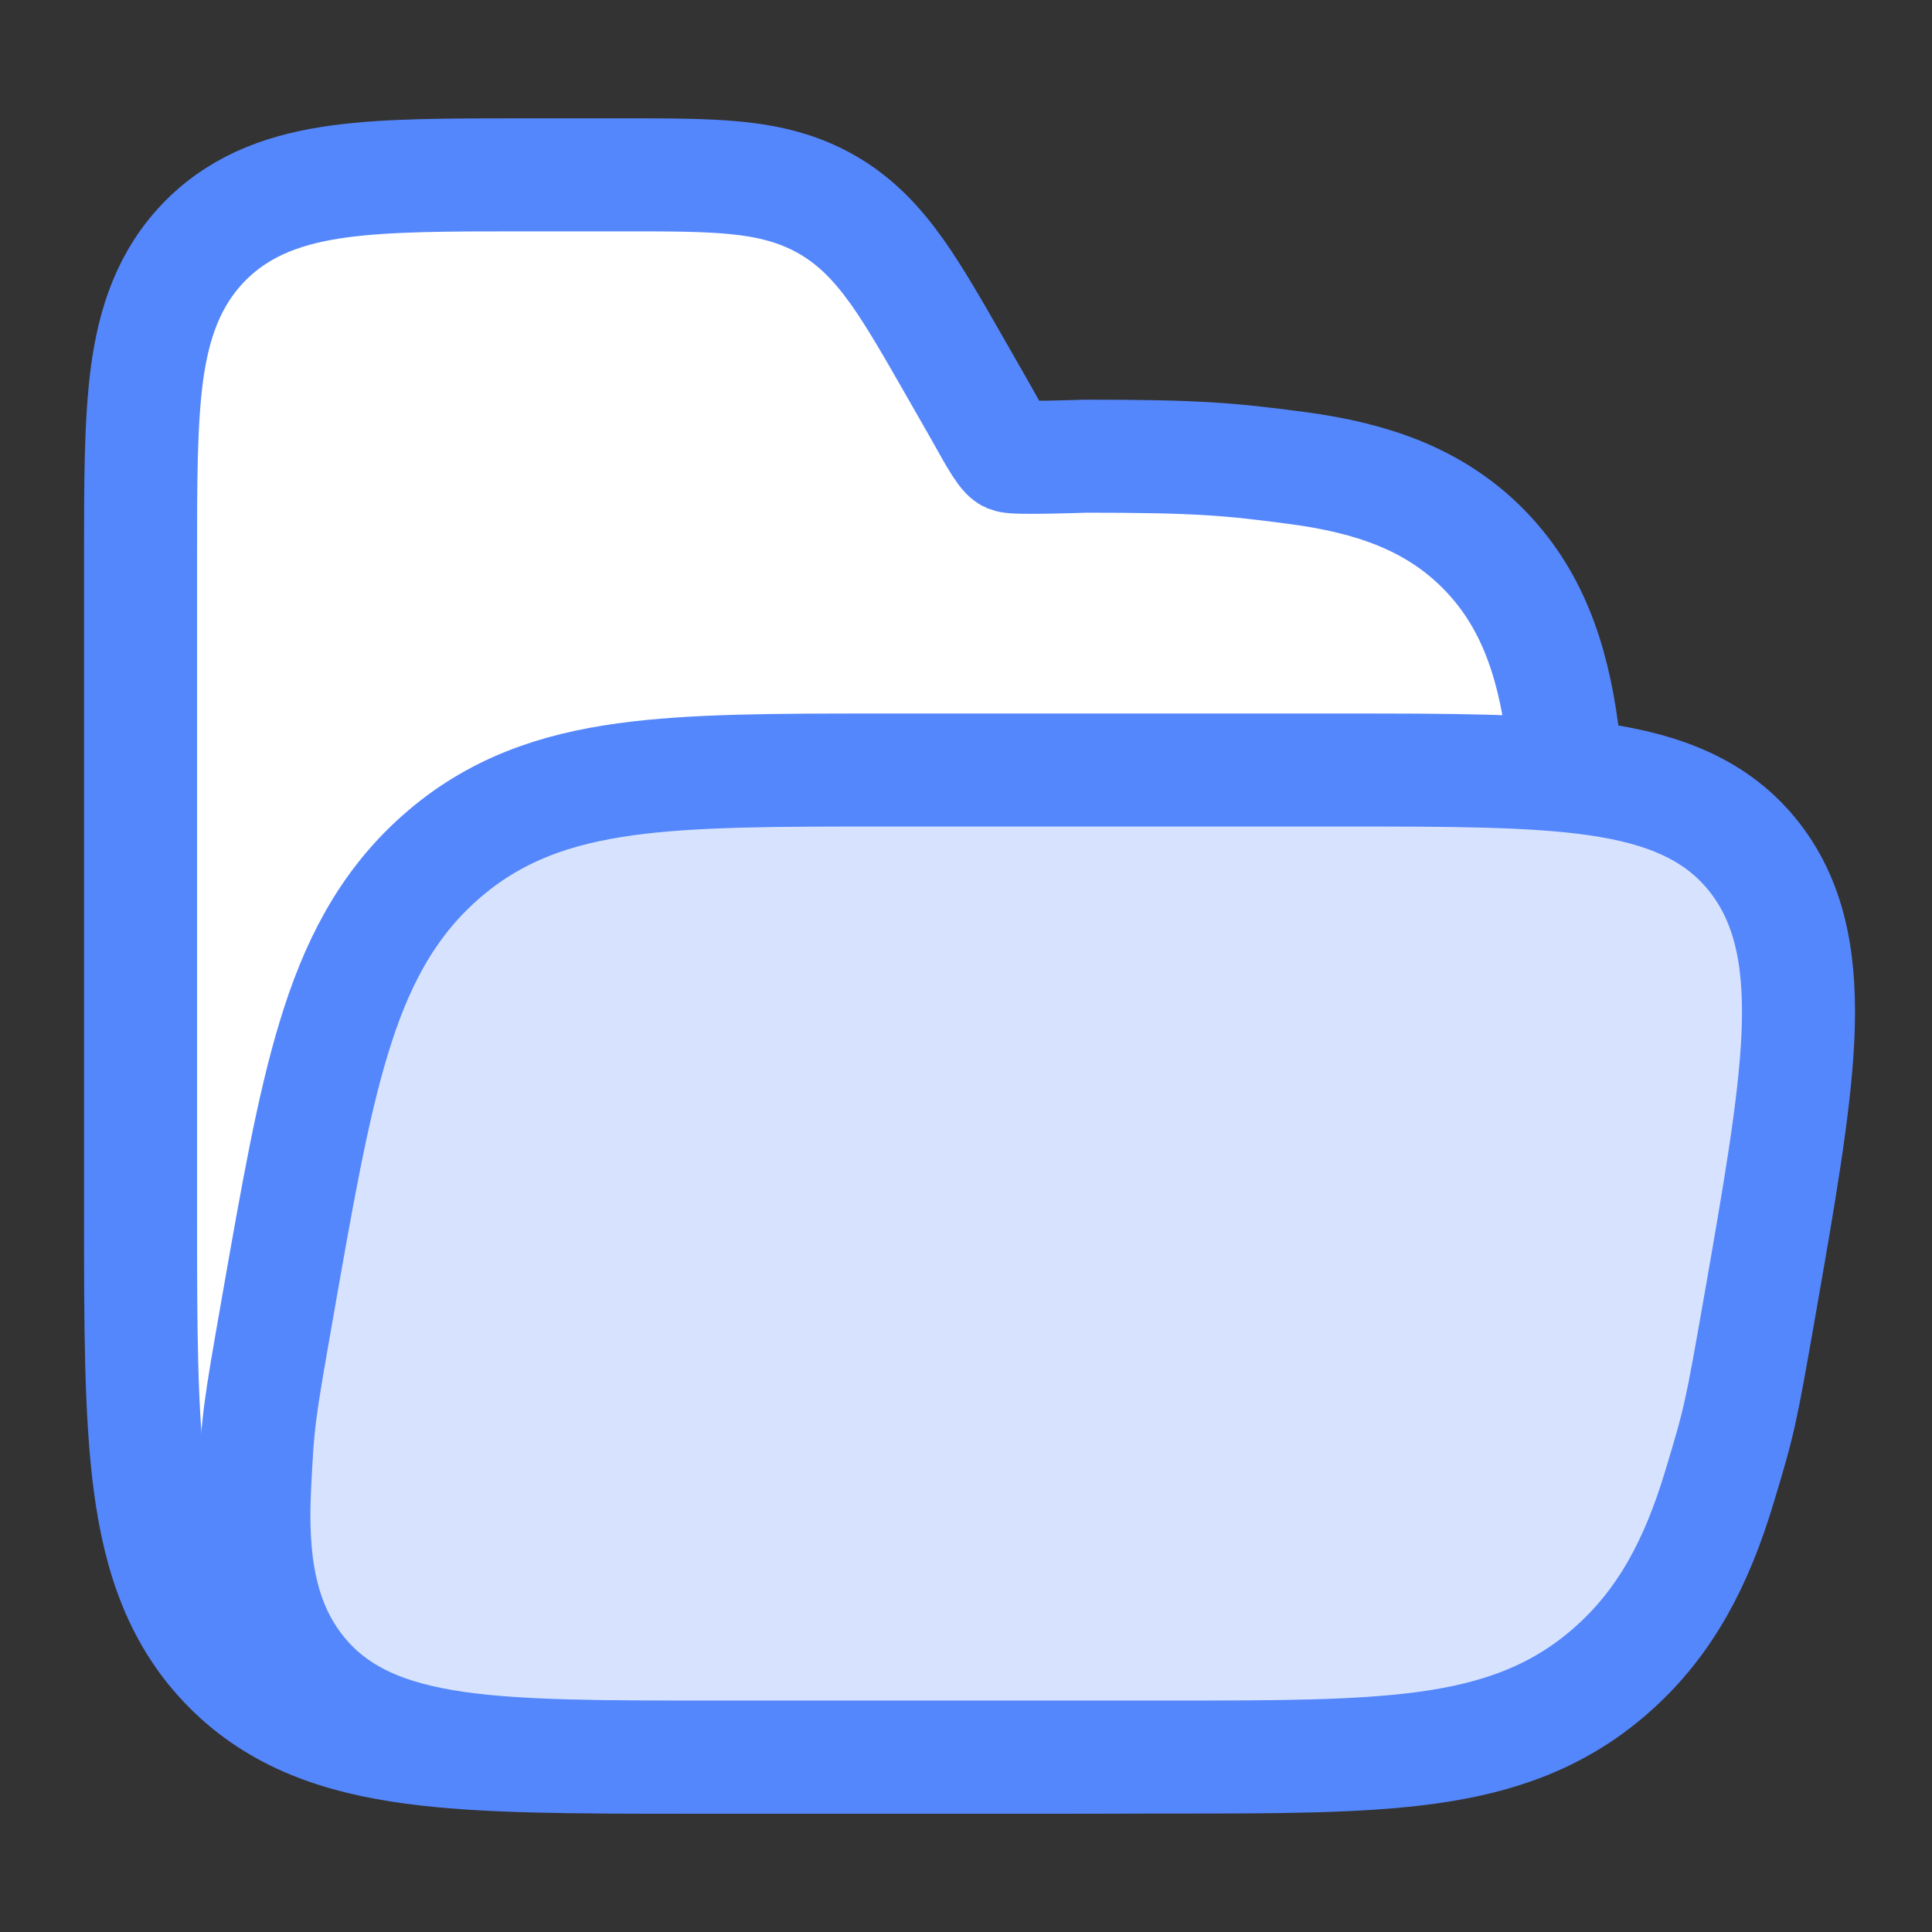 <svg width="16" height="16" viewBox="0 0 16 16" fill="none" xmlns="http://www.w3.org/2000/svg">
<rect x="0" y="0" width="16" height="16" fill="#333333" stroke="none"/>
<path d="M5.171 1.448H4.32C3.717 1.448 3.213 1.448 2.814 1.502C2.392 1.559 2.011 1.683 1.705 1.989C1.399 2.296 1.274 2.676 1.217 3.098C1.164 3.498 1.164 4.001 1.164 4.605V10.053C1.164 10.972 1.164 11.712 1.242 12.295C1.323 12.9 1.497 13.409 1.902 13.814C2.306 14.218 2.815 14.392 3.42 14.473C4.003 14.552 4.744 14.552 5.662 14.552H8.516C9.435 14.552 10.176 14.552 10.758 14.473C11.363 14.392 11.873 14.218 12.277 13.814C12.681 13.409 12.855 12.9 12.937 12.295C13.015 11.712 13.015 10.972 13.015 10.053V8.299C13.015 7.38 13.015 6.639 12.937 6.057C12.855 5.452 12.681 4.943 12.277 4.538C11.873 4.134 11.363 3.96 10.758 3.878C10.176 3.8 9.906 3.778 8.988 3.778C8.988 3.778 8.408 3.799 8.358 3.778C8.308 3.756 8.201 3.551 8.102 3.377L7.907 3.036C7.728 2.723 7.576 2.457 7.428 2.249C7.27 2.027 7.095 1.837 6.855 1.698C6.614 1.558 6.363 1.5 6.092 1.473C5.838 1.448 5.532 1.448 5.171 1.448Z" fill="white" stroke="#5587FC" stroke-width="0.936"/>
<path d="M2.302 10.809L2.302 10.808C2.461 9.903 2.588 9.174 2.763 8.6C2.943 8.004 3.194 7.502 3.643 7.104C4.092 6.705 4.599 6.534 5.179 6.454C5.738 6.377 6.432 6.377 7.293 6.377H11.138C11.999 6.377 12.693 6.377 13.225 6.454C13.777 6.534 14.224 6.705 14.533 7.104C14.842 7.502 14.917 8.004 14.889 8.6C14.861 9.174 14.733 9.903 14.575 10.808C14.416 11.713 14.409 11.755 14.235 12.329C14.054 12.924 13.803 13.426 13.354 13.824C12.906 14.223 12.399 14.394 11.818 14.474C11.259 14.551 10.565 14.551 9.704 14.551H9.704H5.859H5.859C4.998 14.551 4.304 14.551 3.772 14.474C3.22 14.394 2.773 14.223 2.464 13.824C2.155 13.426 2.08 12.924 2.108 12.329C2.136 11.755 2.143 11.713 2.302 10.809Z" fill="#D7E3FE" stroke="#5587FC" stroke-width="0.936"/>
</svg>
